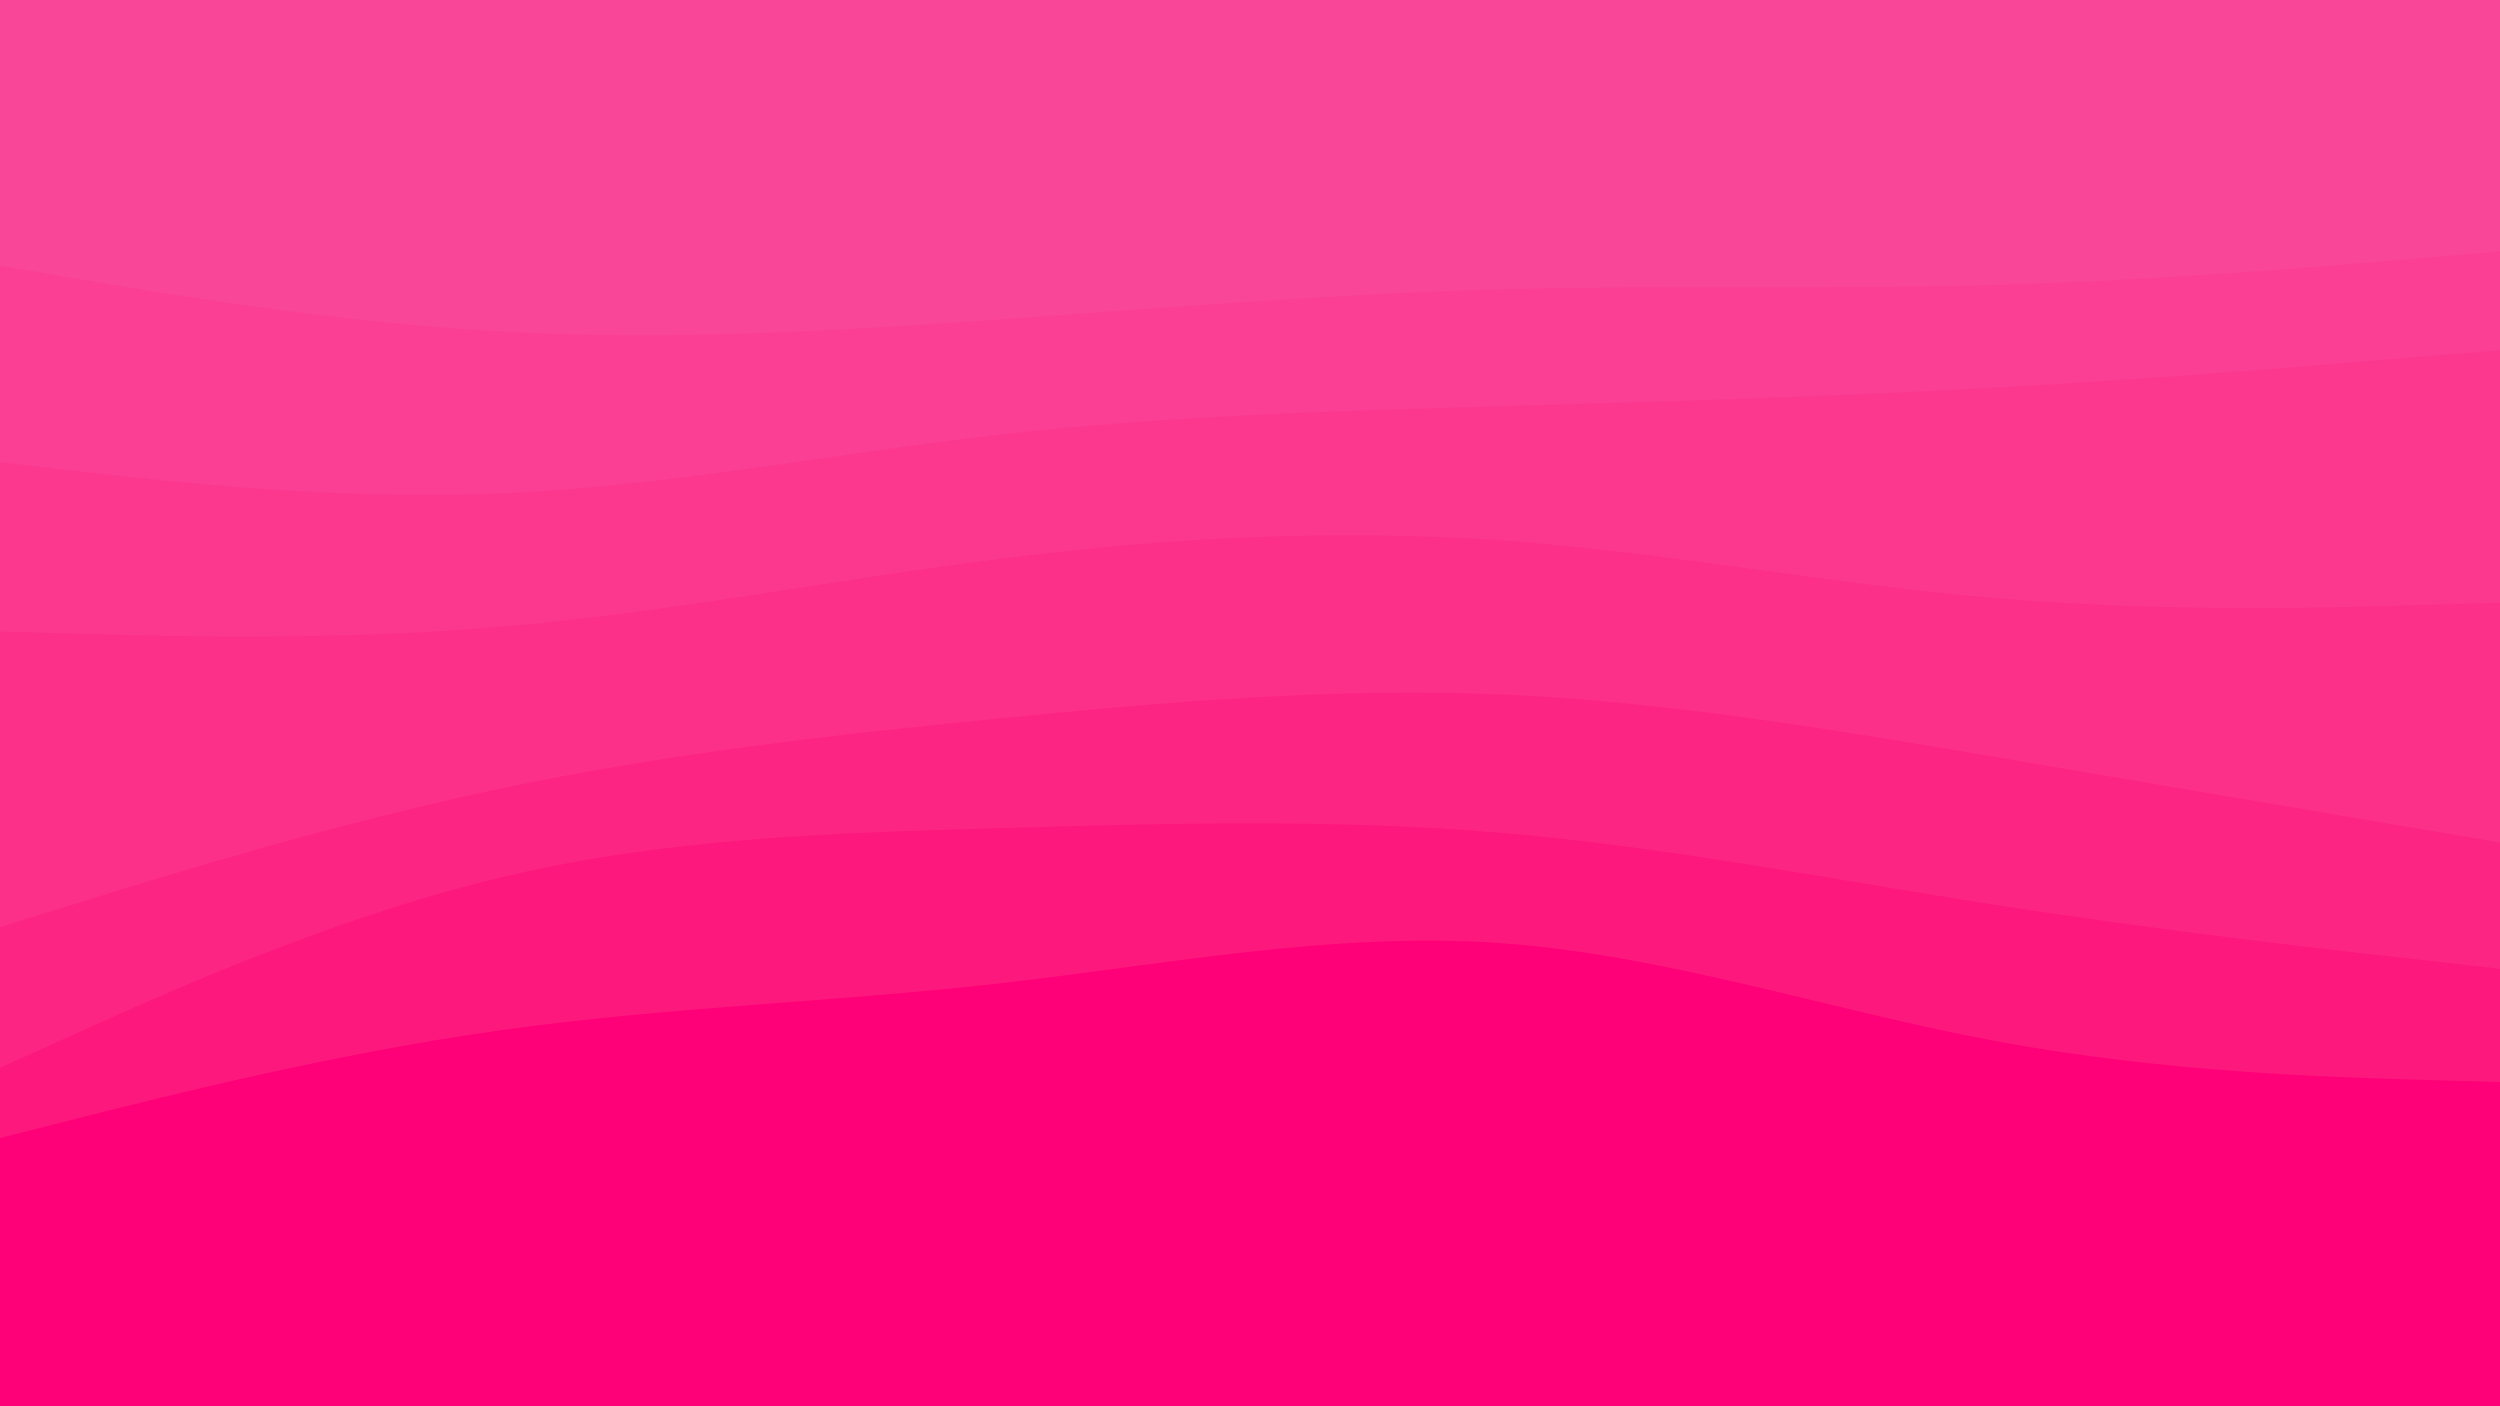 <svg id="visual" viewBox="0 0 1920 1080" width="1920" height="1080" xmlns="http://www.w3.org/2000/svg" xmlns:xlink="http://www.w3.org/1999/xlink" version="1.1"><path d="M0 206L64 216.8C128 227.7 256 249.3 384 256.5C512 263.7 640 256.3 768 247.3C896 238.3 1024 227.7 1152 224.2C1280 220.7 1408 224.3 1536 220.7C1664 217 1792 206 1856 200.5L1920 195L1920 0L1856 0C1792 0 1664 0 1536 0C1408 0 1280 0 1152 0C1024 0 896 0 768 0C640 0 512 0 384 0C256 0 128 0 64 0L0 0Z" fill="#f94699"></path><path d="M0 357L64 364.3C128 371.7 256 386.3 384 381C512 375.7 640 350.3 768 335.8C896 321.3 1024 317.7 1152 314C1280 310.3 1408 306.7 1536 299.5C1664 292.3 1792 281.7 1856 276.3L1920 271L1920 193L1856 198.5C1792 204 1664 215 1536 218.7C1408 222.3 1280 218.7 1152 222.2C1024 225.7 896 236.3 768 245.3C640 254.3 512 261.7 384 254.5C256 247.3 128 225.7 64 214.8L0 204Z" fill="#fa3f94"></path><path d="M0 487L64 488.8C128 490.7 256 494.3 384 483.5C512 472.7 640 447.3 768 431.2C896 415 1024 408 1152 417C1280 426 1408 451 1536 461.7C1664 472.3 1792 468.7 1856 466.8L1920 465L1920 269L1856 274.3C1792 279.7 1664 290.3 1536 297.5C1408 304.7 1280 308.3 1152 312C1024 315.7 896 319.3 768 333.8C640 348.3 512 373.7 384 379C256 384.3 128 369.7 64 362.3L0 355Z" fill="#fb388e"></path><path d="M0 714L64 694.2C128 674.3 256 634.7 384 607.7C512 580.7 640 566.3 768 553.7C896 541 1024 530 1152 535.3C1280 540.7 1408 562.3 1536 584C1664 605.7 1792 627.3 1856 638.2L1920 649L1920 463L1856 464.8C1792 466.7 1664 470.3 1536 459.7C1408 449 1280 424 1152 415C1024 406 896 413 768 429.2C640 445.3 512 470.7 384 481.5C256 492.3 128 488.7 64 486.8L0 485Z" fill="#fc2f89"></path><path d="M0 822L64 793.2C128 764.3 256 706.7 384 676C512 645.3 640 641.7 768 638C896 634.3 1024 630.7 1152 641.5C1280 652.3 1408 677.7 1536 697.5C1664 717.3 1792 731.7 1856 738.8L1920 746L1920 647L1856 636.2C1792 625.3 1664 603.7 1536 582C1408 560.3 1280 538.7 1152 533.3C1024 528 896 539 768 551.7C640 564.3 512 578.7 384 605.7C256 632.7 128 672.3 64 692.2L0 712Z" fill="#fd2583"></path><path d="M0 876L64 859.8C128 843.7 256 811.3 384 793.3C512 775.3 640 771.7 768 757.2C896 742.7 1024 717.3 1152 726.3C1280 735.3 1408 778.7 1536 802.2C1664 825.7 1792 829.3 1856 831.2L1920 833L1920 744L1856 736.8C1792 729.7 1664 715.3 1536 695.5C1408 675.7 1280 650.3 1152 639.5C1024 628.7 896 632.3 768 636C640 639.7 512 643.3 384 674C256 704.7 128 762.3 64 791.2L0 820Z" fill="#fd187d"></path><path d="M0 1081L64 1081C128 1081 256 1081 384 1081C512 1081 640 1081 768 1081C896 1081 1024 1081 1152 1081C1280 1081 1408 1081 1536 1081C1664 1081 1792 1081 1856 1081L1920 1081L1920 831L1856 829.2C1792 827.3 1664 823.7 1536 800.2C1408 776.7 1280 733.3 1152 724.3C1024 715.3 896 740.7 768 755.2C640 769.7 512 773.3 384 791.3C256 809.3 128 841.7 64 857.8L0 874Z" fill="#fe0077"></path></svg>